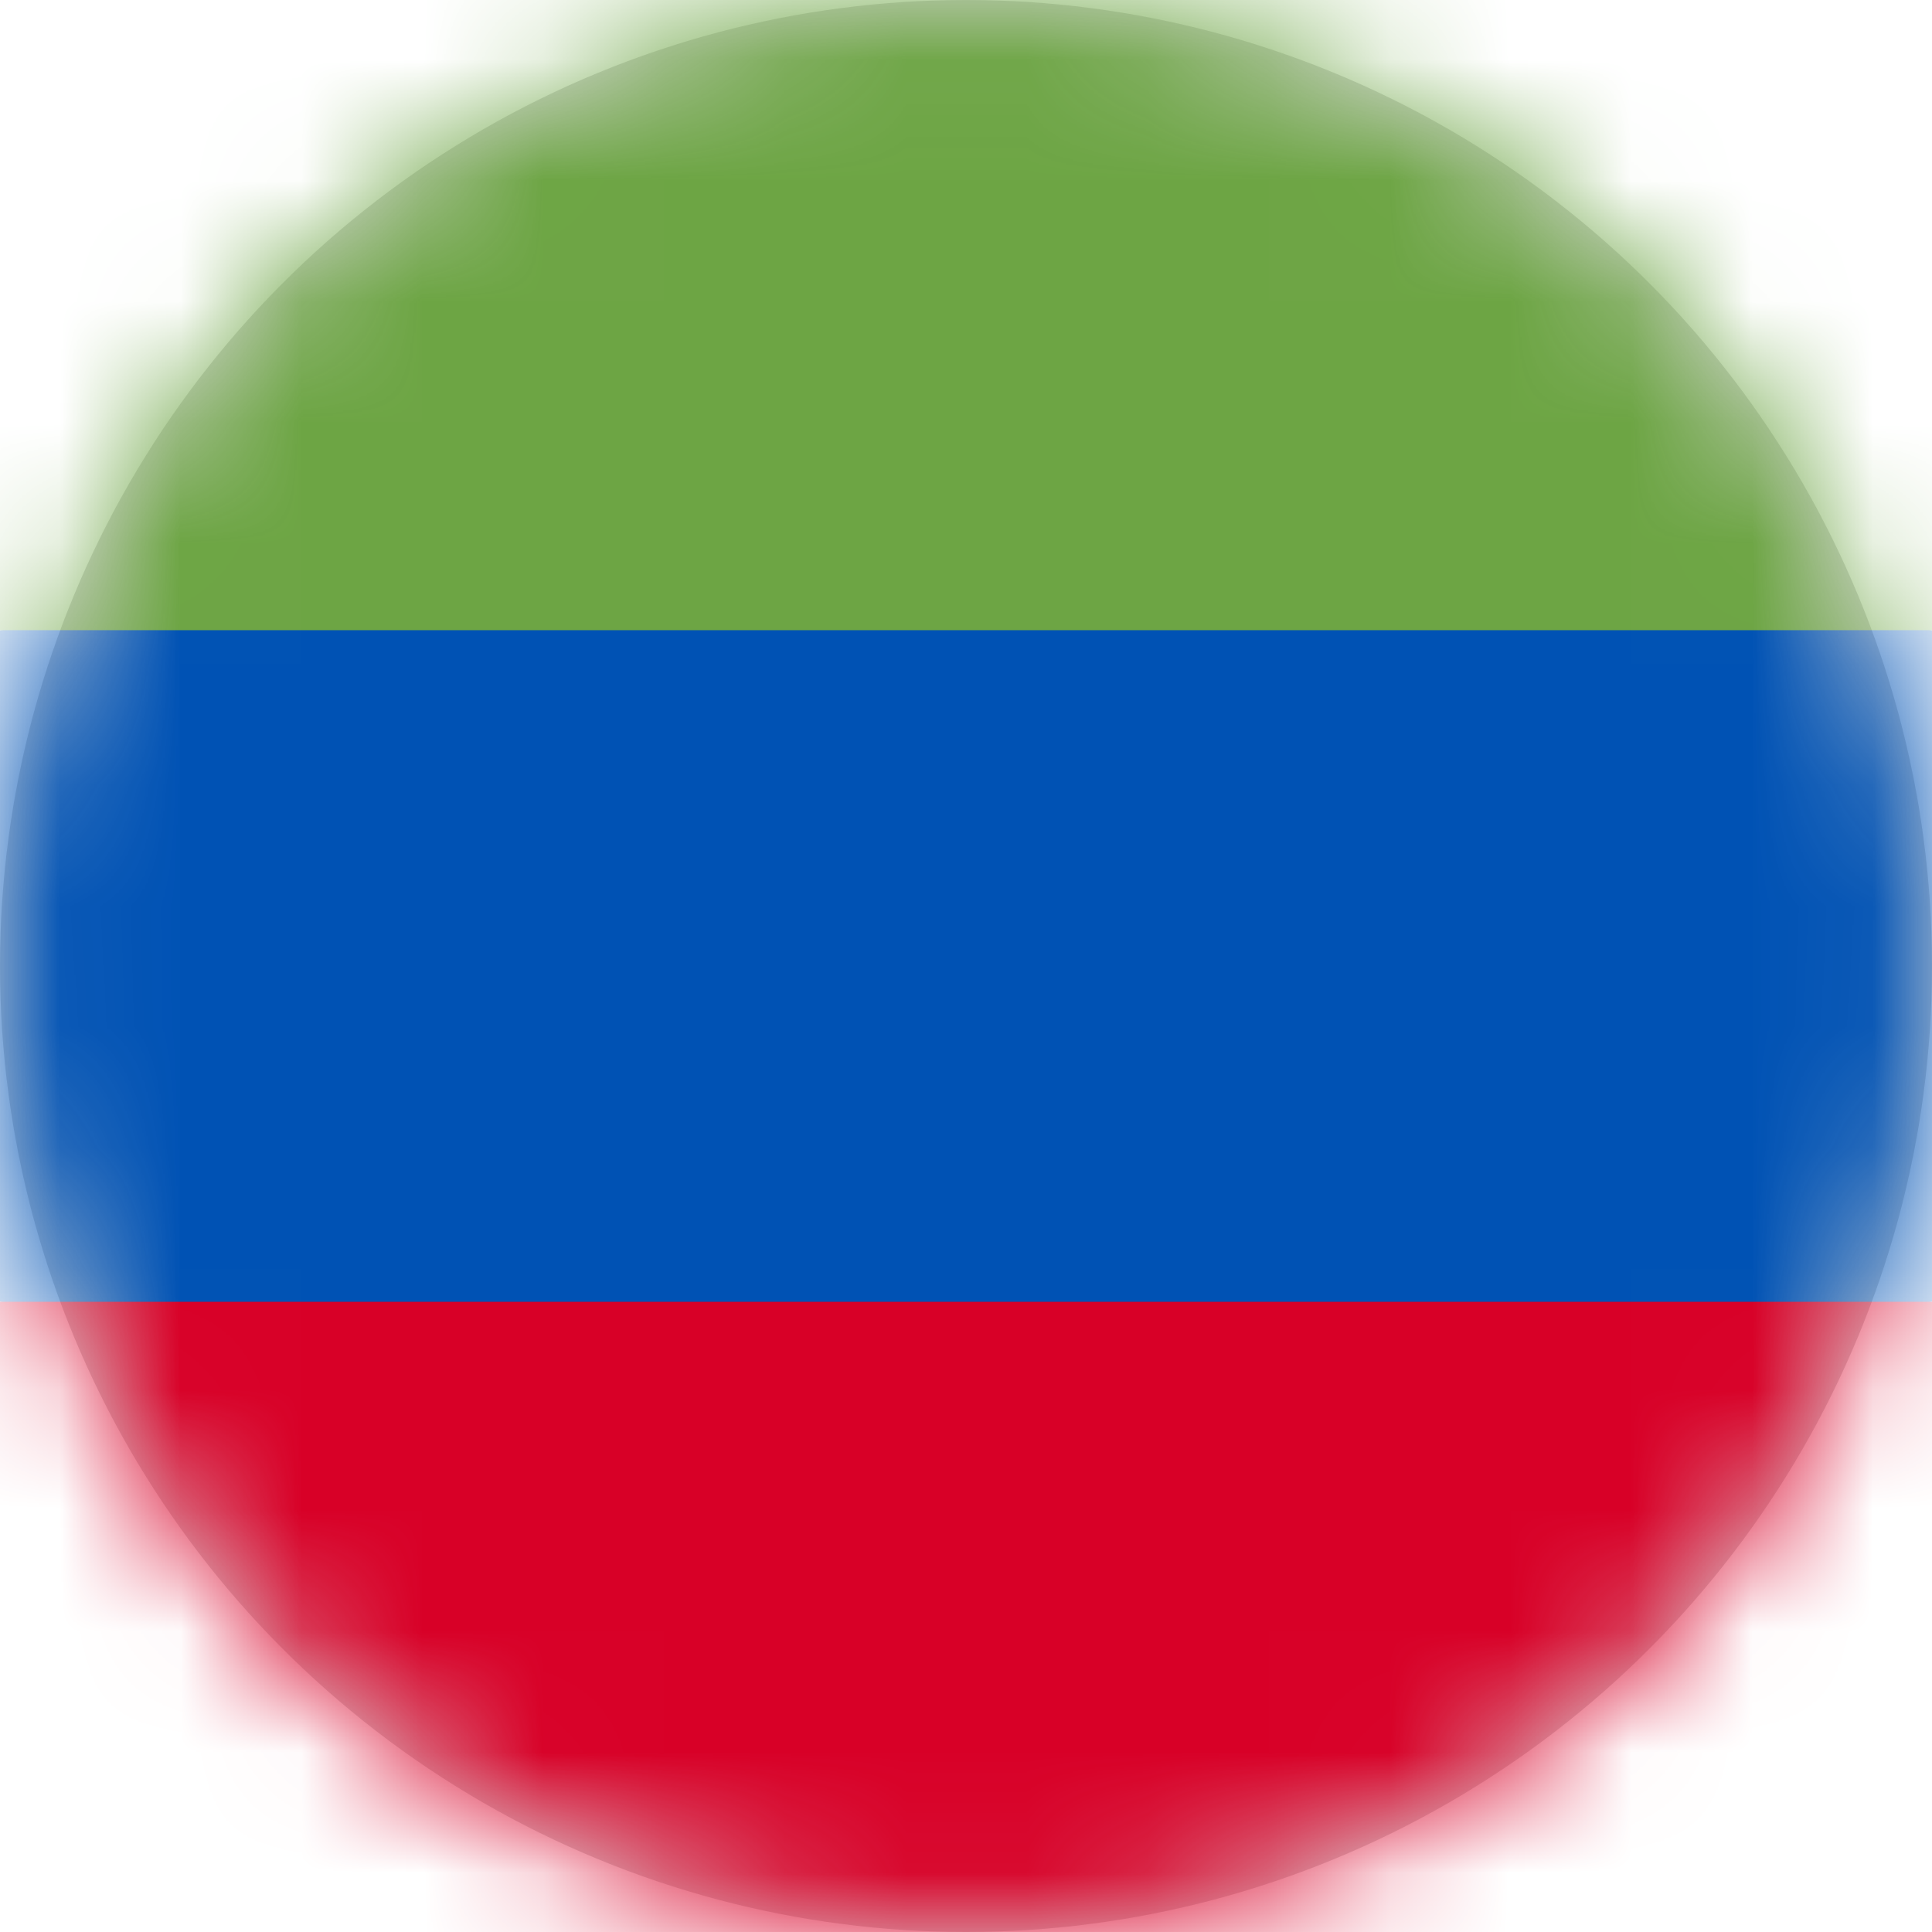 <?xml version="1.0" encoding="UTF-8"?>
<svg width="16px" height="16px" viewBox="0 0 16 16" version="1.1" xmlns="http://www.w3.org/2000/svg" xmlns:xlink="http://www.w3.org/1999/xlink">
    <title>ru-da_flag_16px</title>
    <defs>
        <circle id="path-1" cx="8" cy="8" r="8"></circle>
    </defs>
    <g id="Design-System" stroke="none" stroke-width="1" fill="none" fill-rule="evenodd">
        <g id="Flags-16x16" transform="translate(-401, -1355)">
            <g id="flag" transform="translate(401, 1355)">
                <mask id="mask-2" fill="white">
                    <use xlink:href="#path-1"></use>
                </mask>
                <use id="Mask" fill="#D8D8D8" xlink:href="#path-1"></use>
                <g id="ru-da" mask="url(#mask-2)" fill-rule="nonzero">
                    <polygon id="Path" fill="#0052B4" points="0 5.219 8 4.219 16 5.219 16 10.781 8 11.781 0 10.781"></polygon>
                    <polygon id="Path" fill="#D80027" points="0 10.781 16 10.781 16 16 0 16"></polygon>
                    <polygon id="Path" fill="#6DA544" points="0 0 16 0 16 5.219 0 5.219"></polygon>
                </g>
            </g>
        </g>
    </g>
</svg>